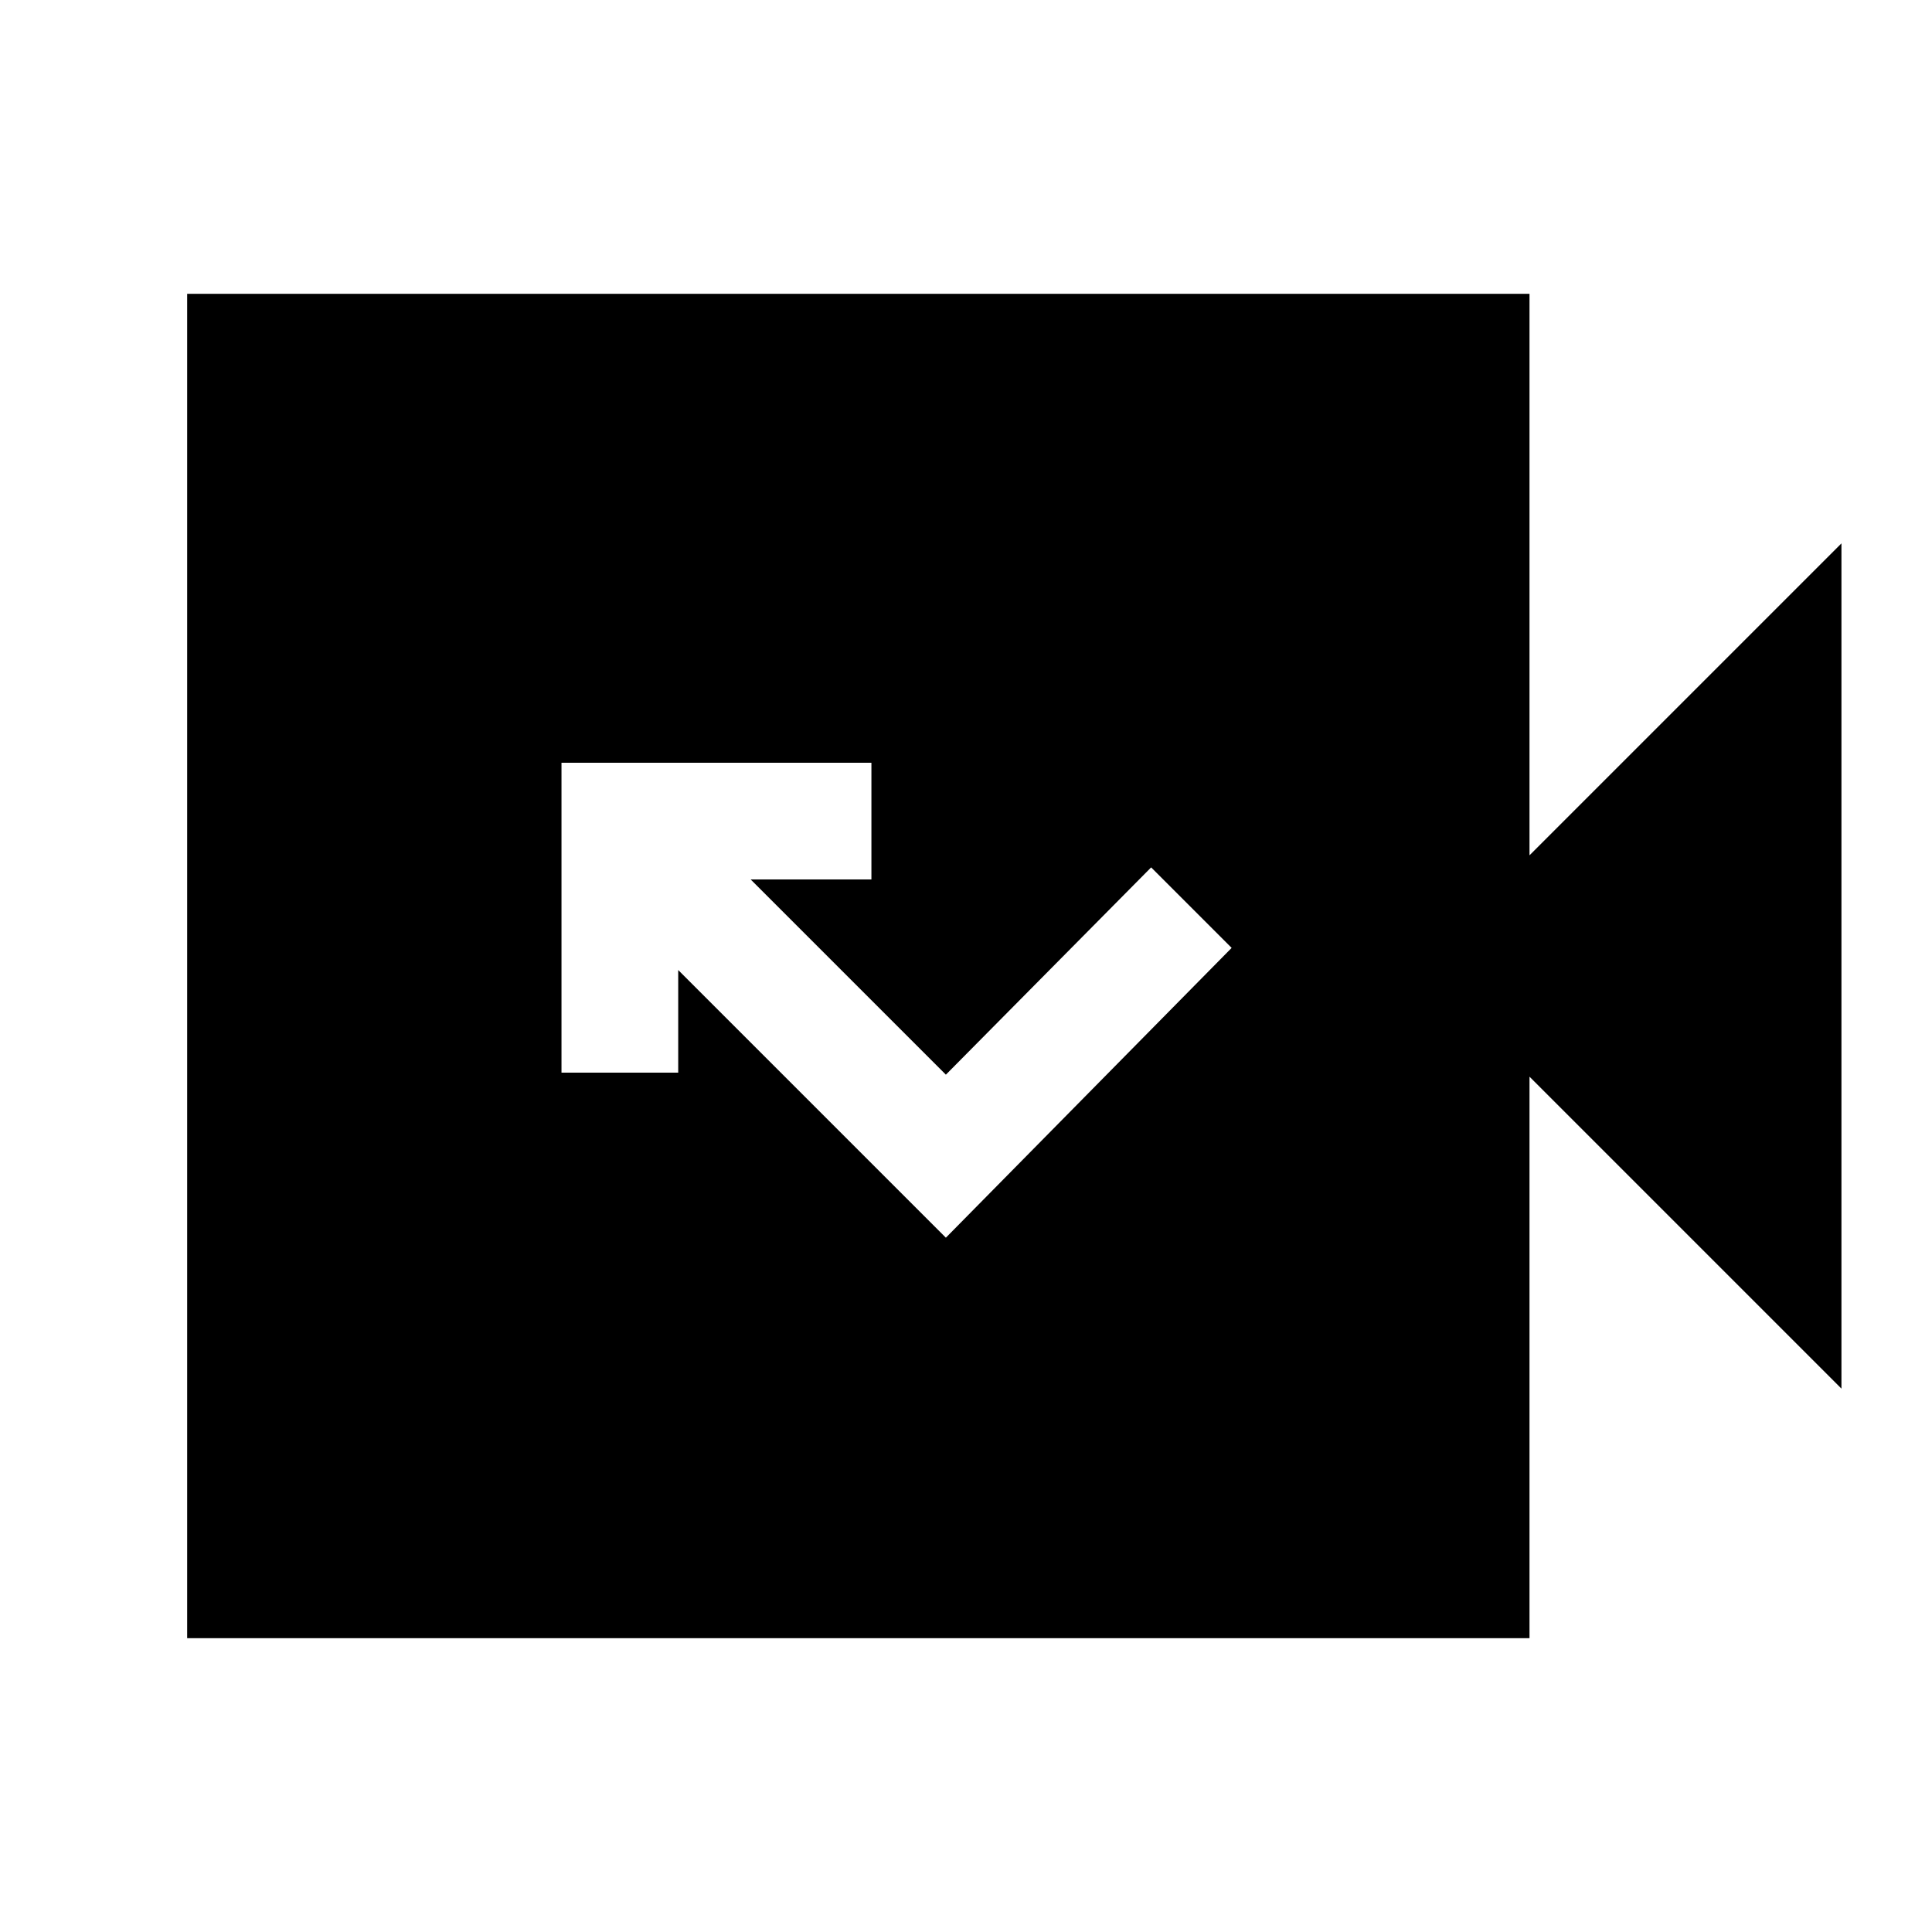 <svg xmlns="http://www.w3.org/2000/svg" height="20" viewBox="0 -960 960 960" width="20"><path d="M93-146v-668h667v279l155-155v420L760-425v279H93Zm377-199 142-144-40-40-102 103-97-97h60v-58H279v154h58v-51l133 133Z"/></svg>